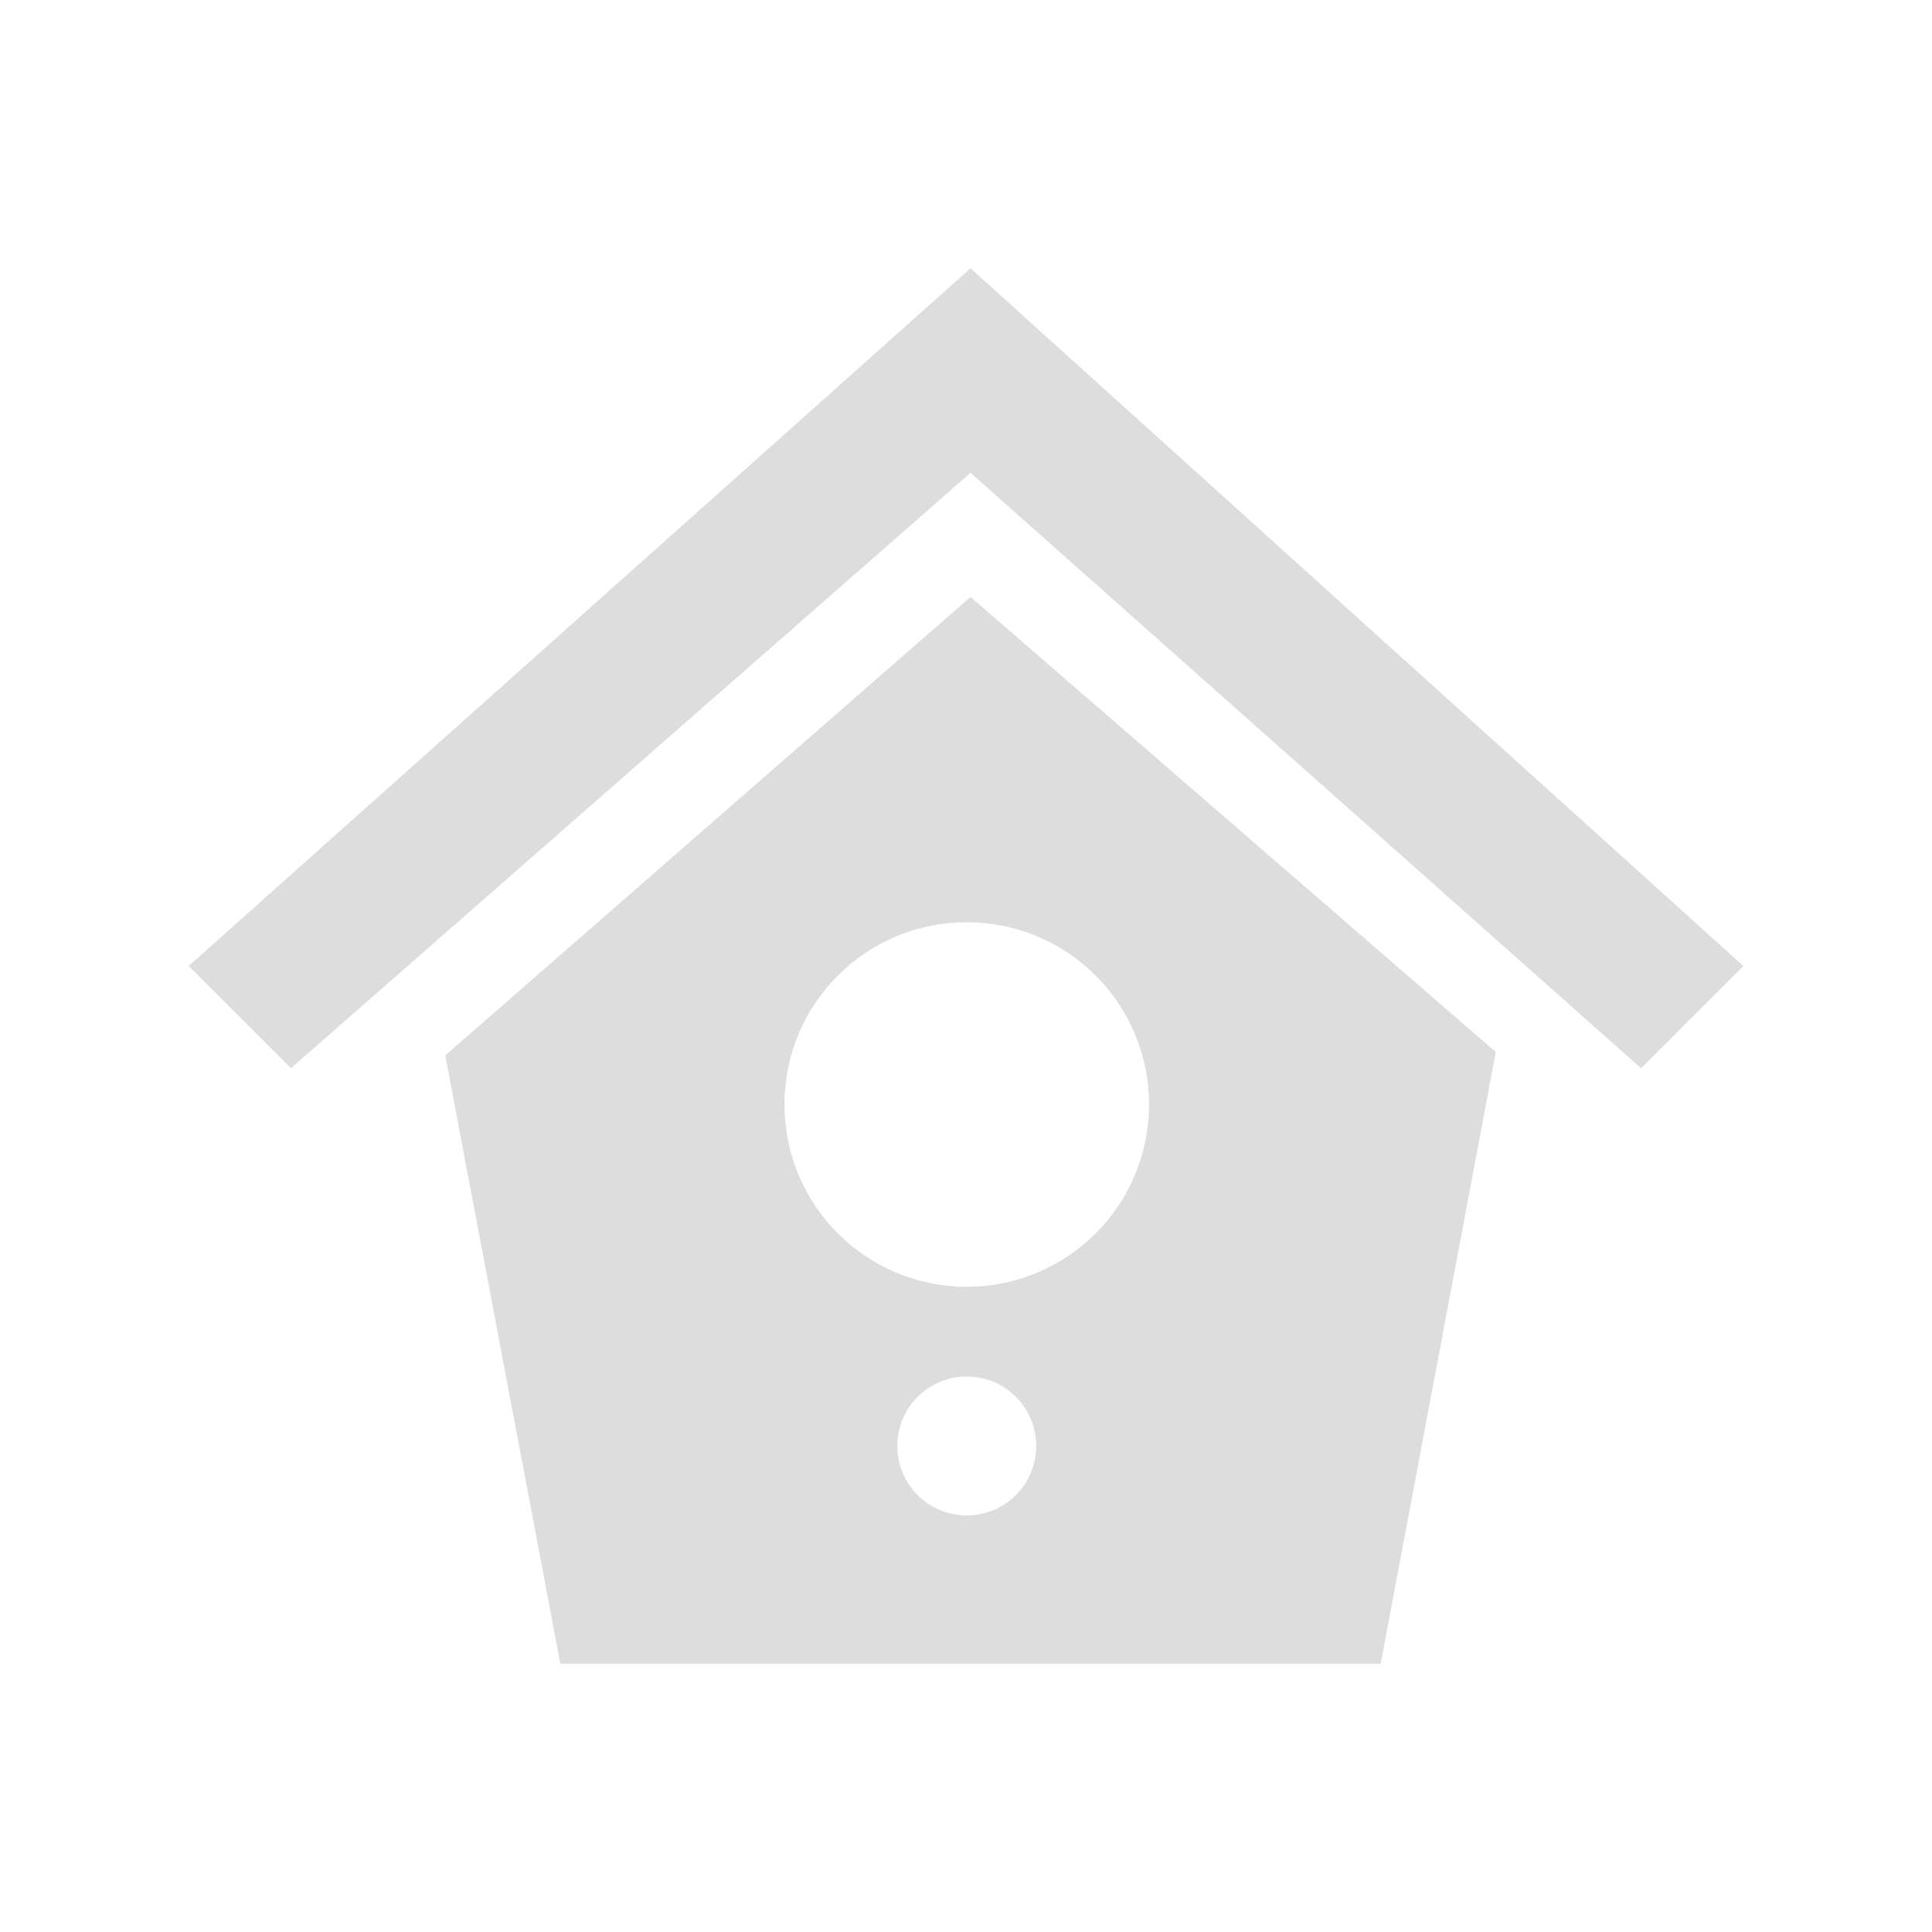 <?xml version="1.0" encoding="utf-8"?>
<!-- Generator: Adobe Illustrator 18.1.0, SVG Export Plug-In . SVG Version: 6.00 Build 0)  -->
<!DOCTYPE svg PUBLIC "-//W3C//DTD SVG 1.1//EN" "http://www.w3.org/Graphics/SVG/1.1/DTD/svg11.dtd">
<svg version="1.1" id="Layer_1" xmlns="http://www.w3.org/2000/svg" xmlns:xlink="http://www.w3.org/1999/xlink" x="0px" y="0px"
	 viewBox="-383 145 512 512" enable-background="new -383 145 512 512" xml:space="preserve">
<path id="home-3-icon" fill="#DDDDDD" d="M-265,424.7l30.5,161.2h217.4l30.5-162.1l-139.2-120.6L-265,424.7z M-126.8,546.6
	c-10.2,0-18.4-8.2-18.4-18.4c0-10.2,8.2-18.4,18.4-18.4c10.2,0,18.4,8.2,18.4,18.4C-108.4,538.4-116.6,546.6-126.8,546.6z
	 M-78.5,437.7c0,26.7-21.6,48.3-48.3,48.3c-26.7,0-48.3-21.6-48.3-48.3c0-26.7,21.6-48.3,48.3-48.3
	C-100.1,389.4-78.5,411-78.5,437.7z M79,401l-27.1,27.1l-177.7-157.8l-180.1,157.8L-333,401l207.2-184.9L79,401z"/>
</svg>
